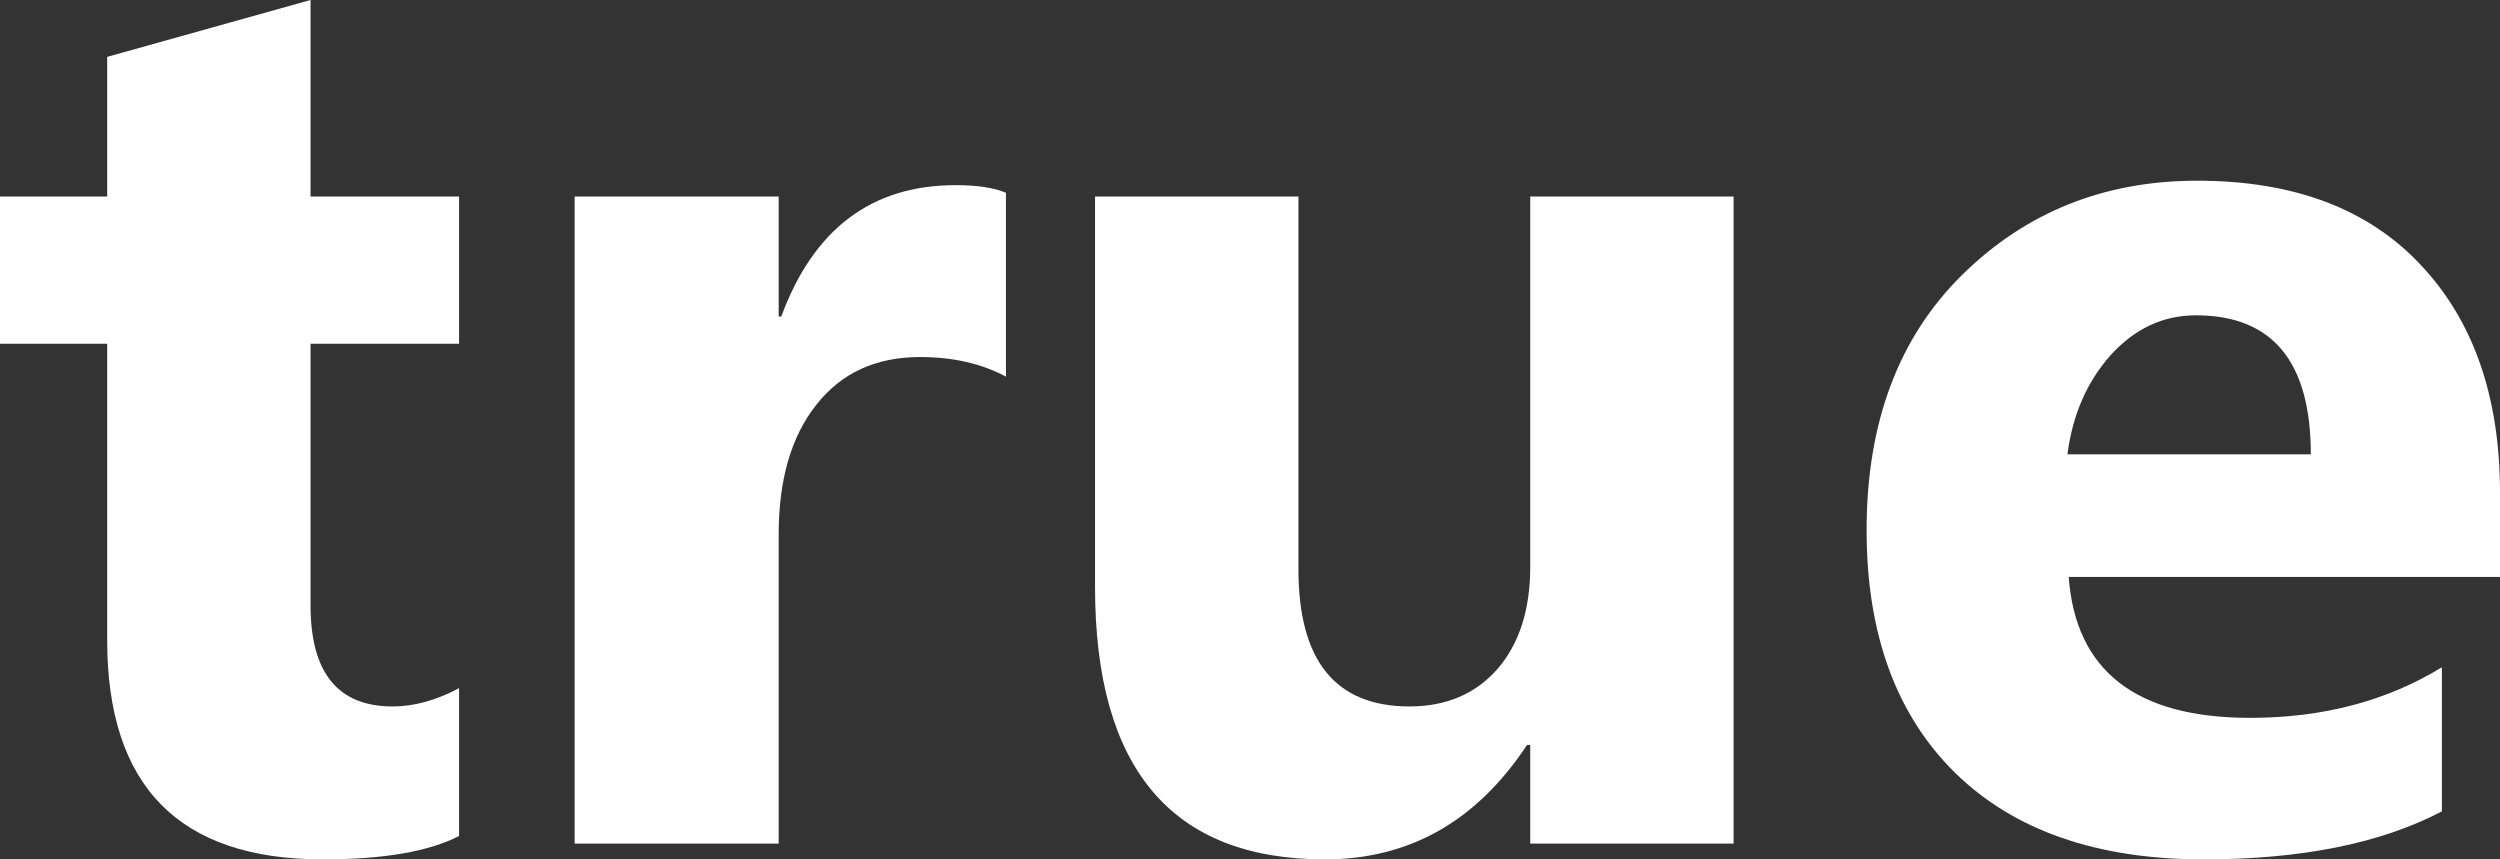 <svg width="64" height="22" viewBox="0 0 64 22" fill="none" xmlns="http://www.w3.org/2000/svg">
<rect x="0" y="0" width="64" height="22" fill="#333333" stroke="none"/>
<path d="M11.752 21.401C10.981 21.8 9.818 22 8.264 22C4.584 22 2.744 20.129 2.744 16.387V8.8H0V5.031H2.744V1.456L7.95 0V5.031H11.752V8.8H7.95V15.497C7.95 17.223 8.65 18.085 10.05 18.085C10.601 18.085 11.168 17.929 11.752 17.616V21.401Z" fill="white"/>
<path d="M25.752 9.641C25.124 9.307 24.391 9.14 23.554 9.14C22.419 9.14 21.532 9.55 20.893 10.369C20.253 11.178 19.934 12.283 19.934 13.685V21.596H14.711V5.031H19.934V8.104H20C20.826 5.861 22.314 4.74 24.463 4.74C25.014 4.74 25.444 4.804 25.752 4.934V9.641Z" fill="white"/>
<path d="M44.38 21.596H39.174V19.072H39.091C37.802 21.024 36.077 22 33.917 22C29.994 22 28.033 19.676 28.033 15.028V5.031H33.24V14.575C33.24 16.915 34.187 18.085 36.083 18.085C37.019 18.085 37.769 17.767 38.331 17.131C38.893 16.484 39.174 15.61 39.174 14.51V5.031H44.38V21.596Z" fill="white"/>
<path d="M64 14.769H52.959C53.135 17.174 54.683 18.377 57.603 18.377C59.466 18.377 61.102 17.945 62.512 17.082V20.771C60.948 21.59 58.915 22 56.413 22C53.68 22 51.559 21.261 50.05 19.784C48.54 18.296 47.785 16.225 47.785 13.572C47.785 10.822 48.601 8.644 50.231 7.037C51.862 5.43 53.868 4.626 56.248 4.626C58.716 4.626 60.623 5.344 61.967 6.778C63.322 8.212 64 10.159 64 12.618V14.769ZM59.157 11.631C59.157 9.258 58.176 8.072 56.215 8.072C55.377 8.072 54.65 8.412 54.033 9.091C53.427 9.771 53.058 10.617 52.926 11.631H59.157Z" fill="white"/>
</svg>
